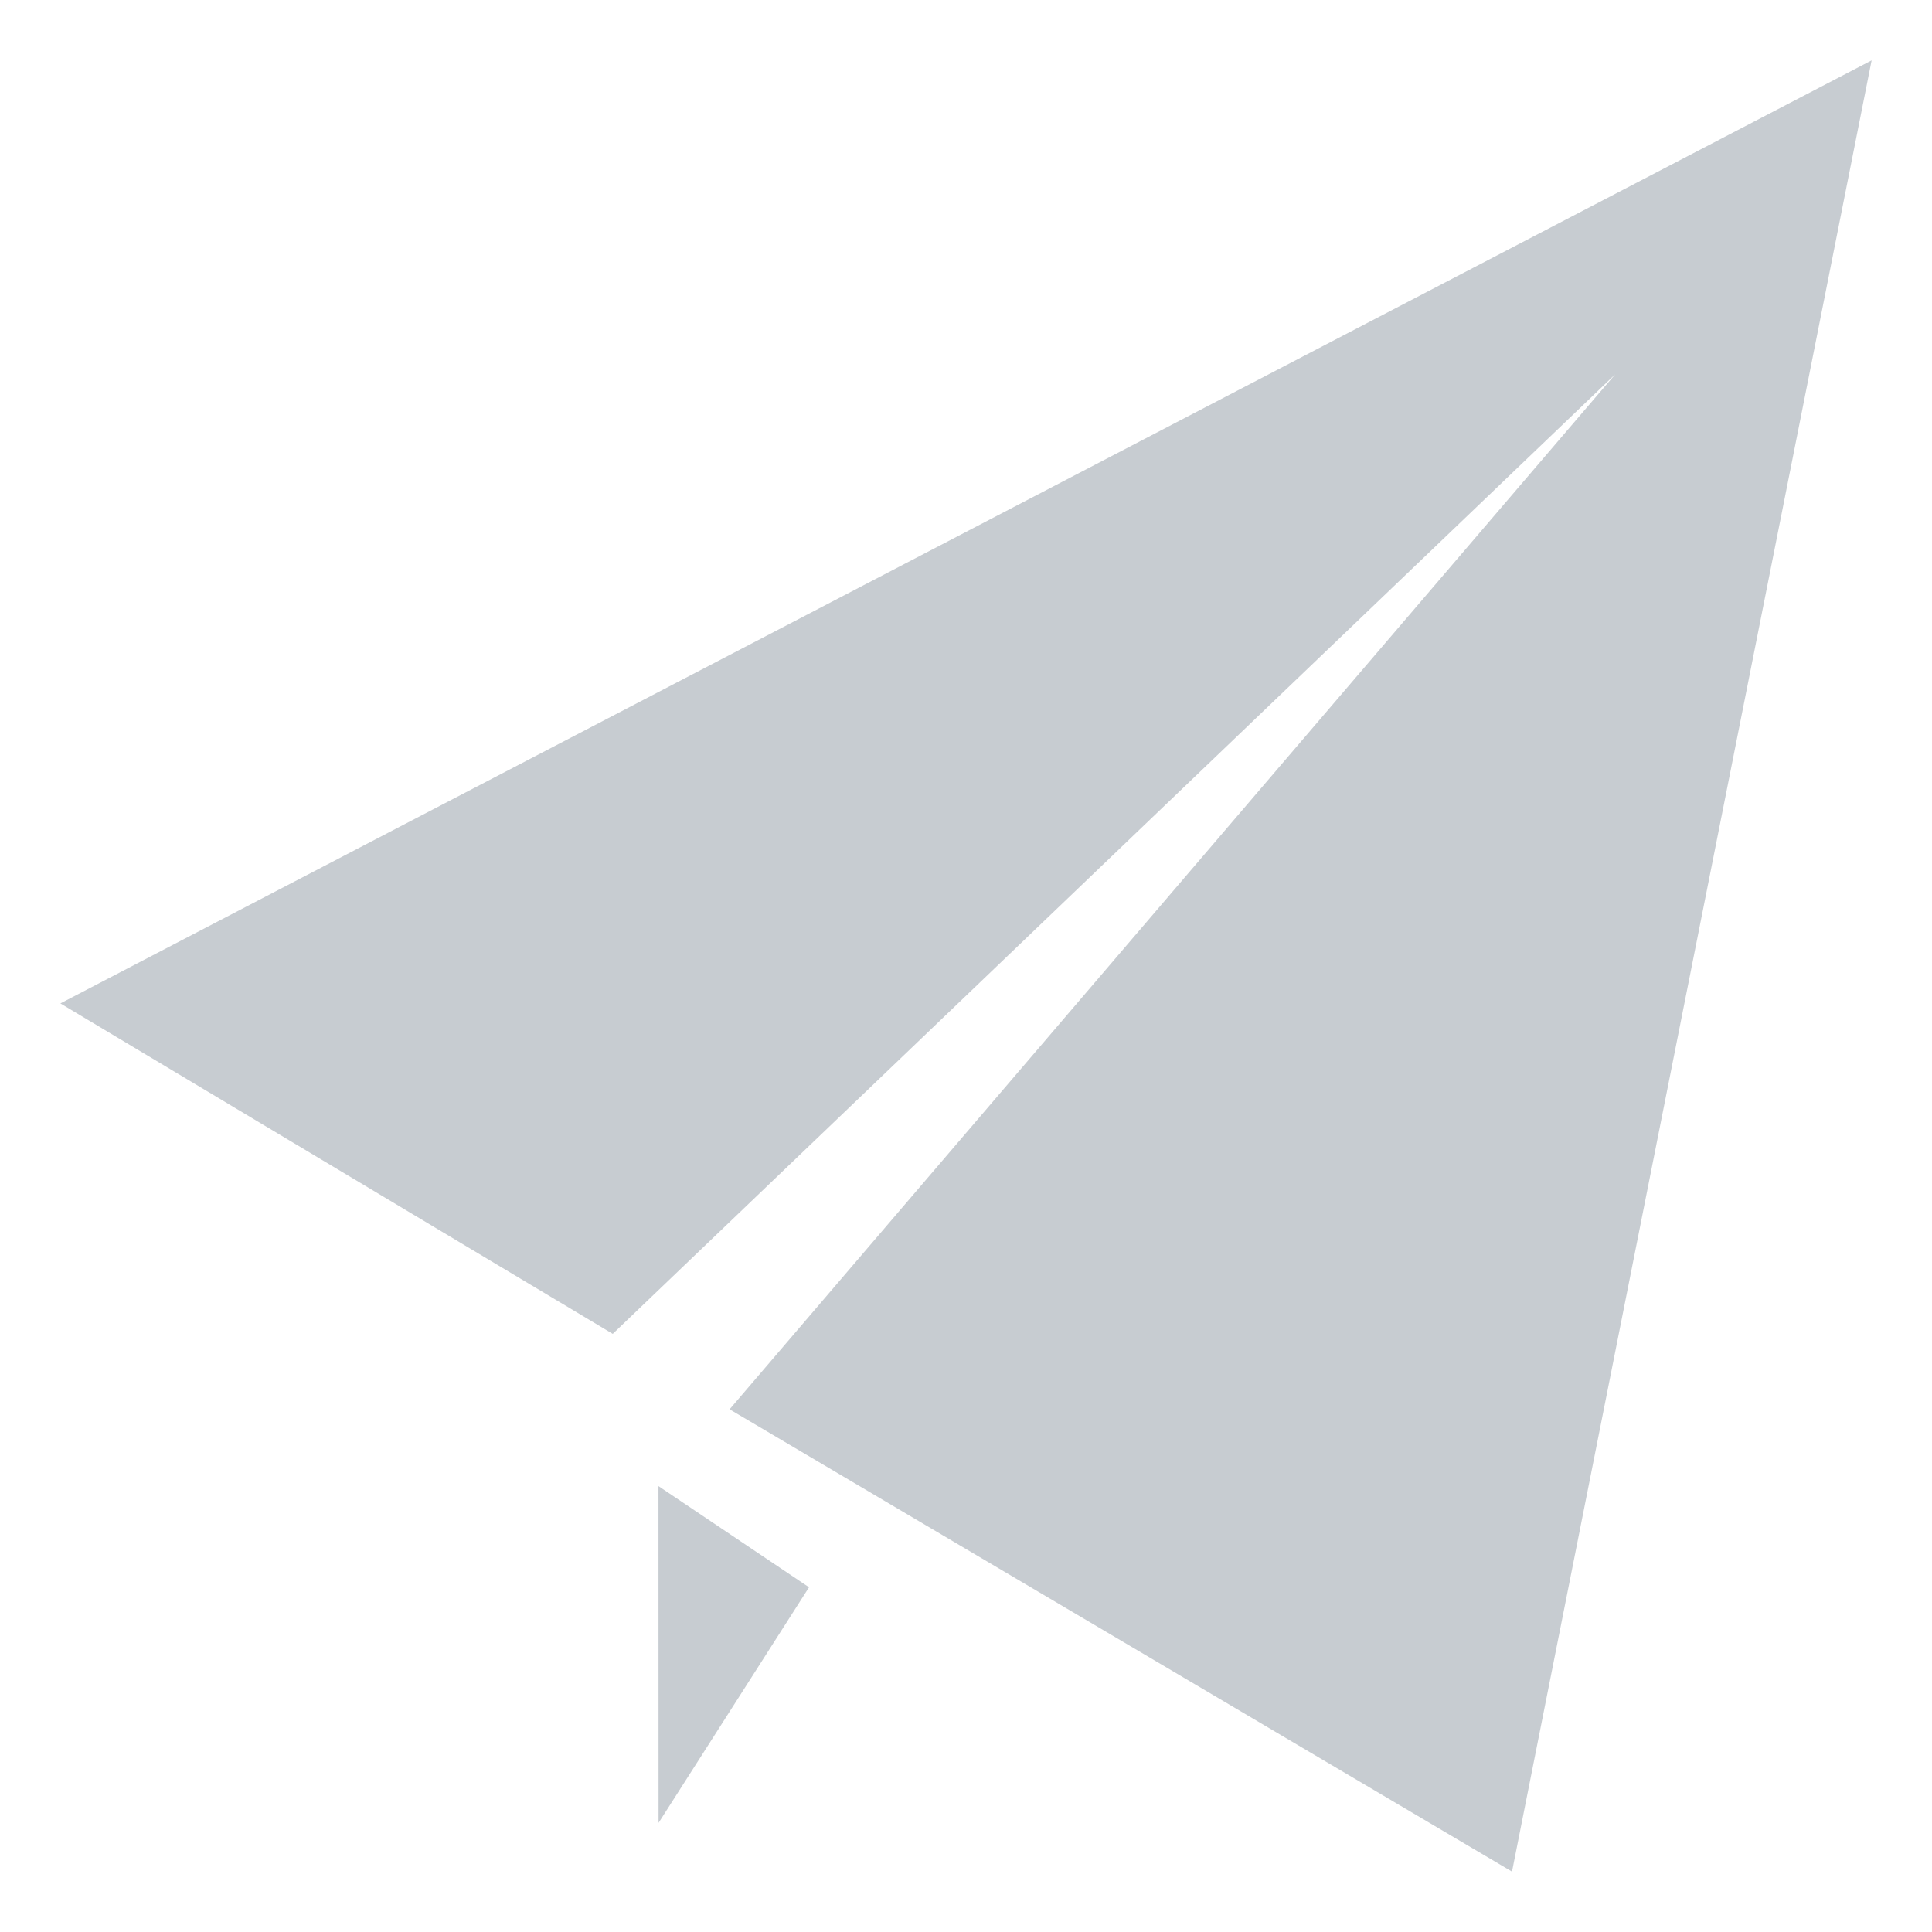 <?xml version="1.0" encoding="UTF-8"?>
<svg width="44px" height="44px" viewBox="0 0 44 44" version="1.1" xmlns="http://www.w3.org/2000/svg" xmlns:xlink="http://www.w3.org/1999/xlink">
    <title>-mockplus-</title>
    <g id="帮助中心" stroke="none" stroke-width="1" fill="none" fill-rule="evenodd">
        <g id="竖版默认-在线客服--FAQ图片异常" transform="translate(-682, -1513)">
            <g id="-mockplus-" transform="translate(0, 1486)">
                <g id="ai-publish" transform="translate(682, 27)">
                    <rect id="矩形" x="0" y="0" width="44" height="44"></rect>
                    <path d="M42.625,1.375 L34.435,42.625 L16.616,32.096 L36.785,8.525 L42.625,1.375 Z M14.996,33.845 L18.425,36.149 L14.998,41.515 L14.996,33.845 Z M42.625,1.375 L36.785,8.525 L13.955,30.378 L1.375,22.852 L42.625,1.375 Z" fill="#C7CCD1"></path>
                </g>
            </g>
        </g>
    </g>
</svg>